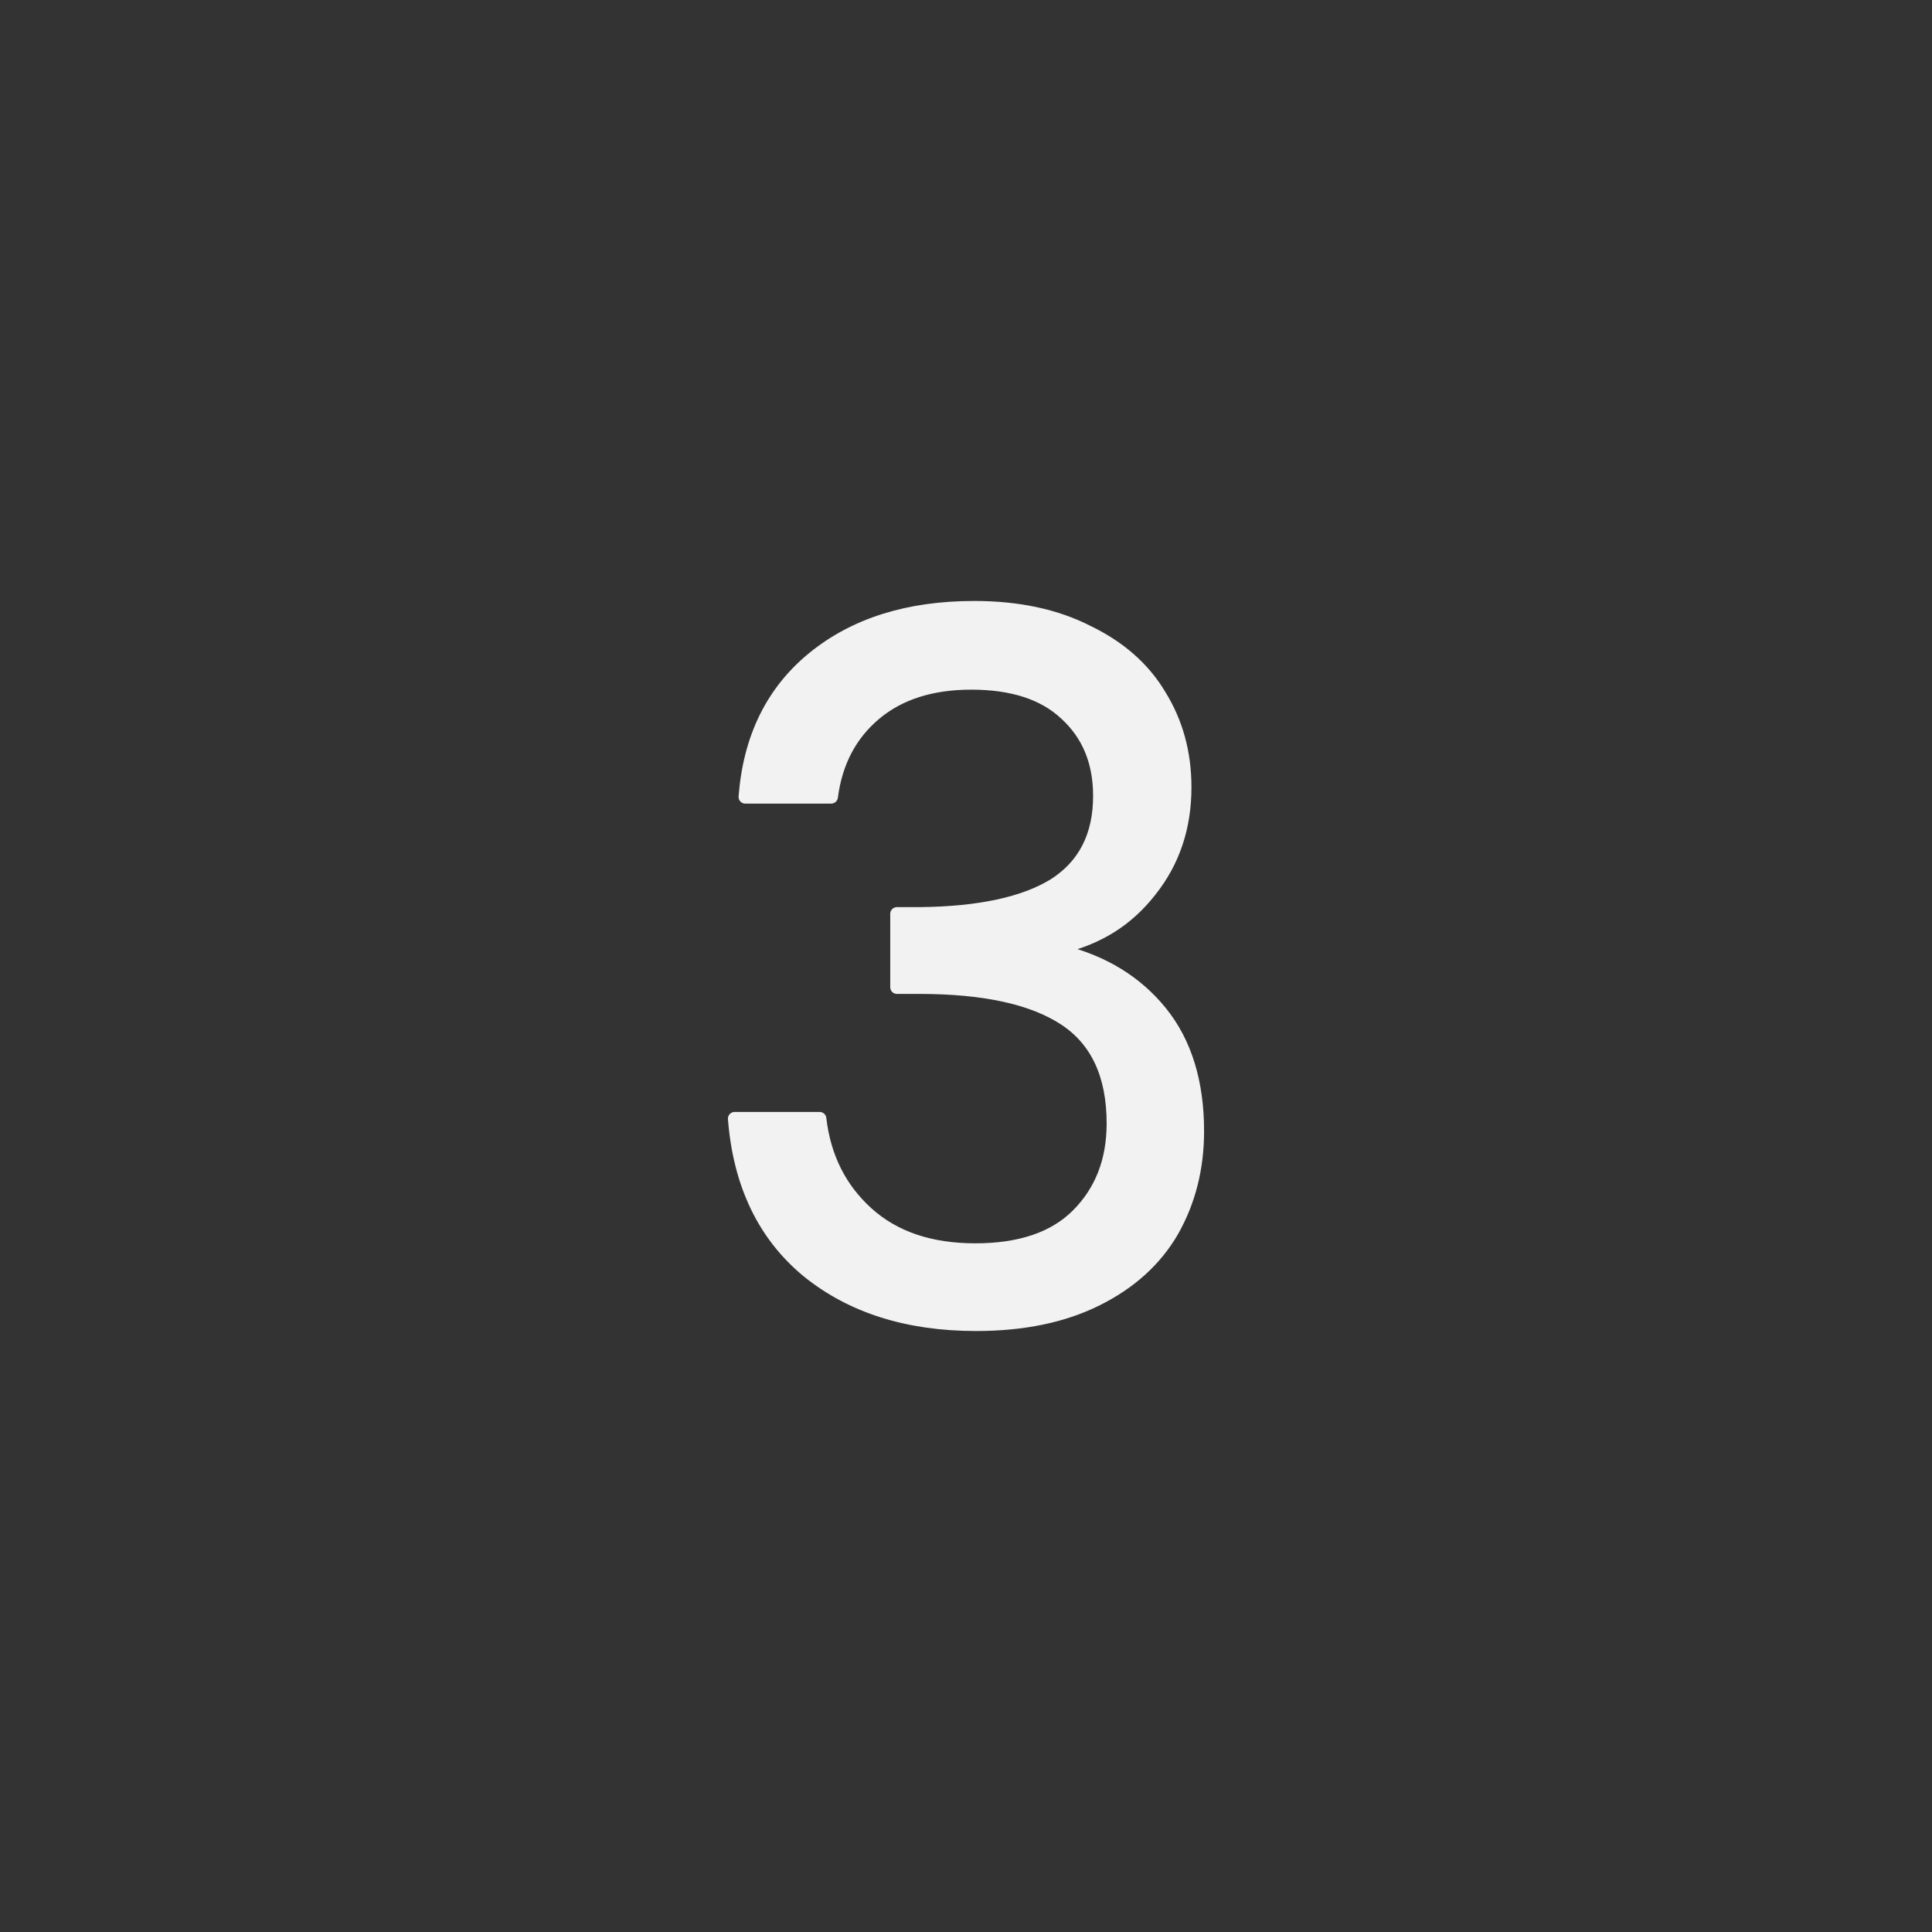 <svg xmlns="http://www.w3.org/2000/svg" viewBox="0 0 25.4 25.4" height="96" width="96"><rect x="0" y="0" width="25.4" height="25.4" fill="#333333" stroke="none"/><g style="line-height:1.5;-inkscape-font-specification:Poppins;text-align:center"><path style="-inkscape-font-specification:Poppins;text-align:center" d="M9.798 10.477q.089-1.168.902-1.828.813-.66 2.108-.66.864 0 1.486.317.635.305.952.838.33.533.33 1.206 0 .788-.457 1.36-.444.57-1.168.736v.063q.825.204 1.308.8.483.597.483 1.563 0 .724-.33 1.308-.33.571-.991.901-.66.33-1.588.33-1.346 0-2.21-.698-.863-.711-.965-2.006h1.118q.089.762.622 1.244.534.483 1.423.483t1.346-.457q.47-.47.47-1.207 0-.952-.635-1.372-.635-.419-1.918-.419h-.292v-.965h.305q1.168-.013 1.765-.38.597-.382.597-1.17 0-.672-.445-1.079-.431-.406-1.244-.406-.788 0-1.27.406-.483.407-.572 1.092z" aria-label="3" font-weight="400" font-size="12.7" font-family="Poppins" letter-spacing="0" word-spacing="0" text-anchor="middle" fill="#f2f2f2" stroke="#f2f2f2" stroke-width=".176" stroke-linecap="round" stroke-linejoin="round"/></g></svg>
